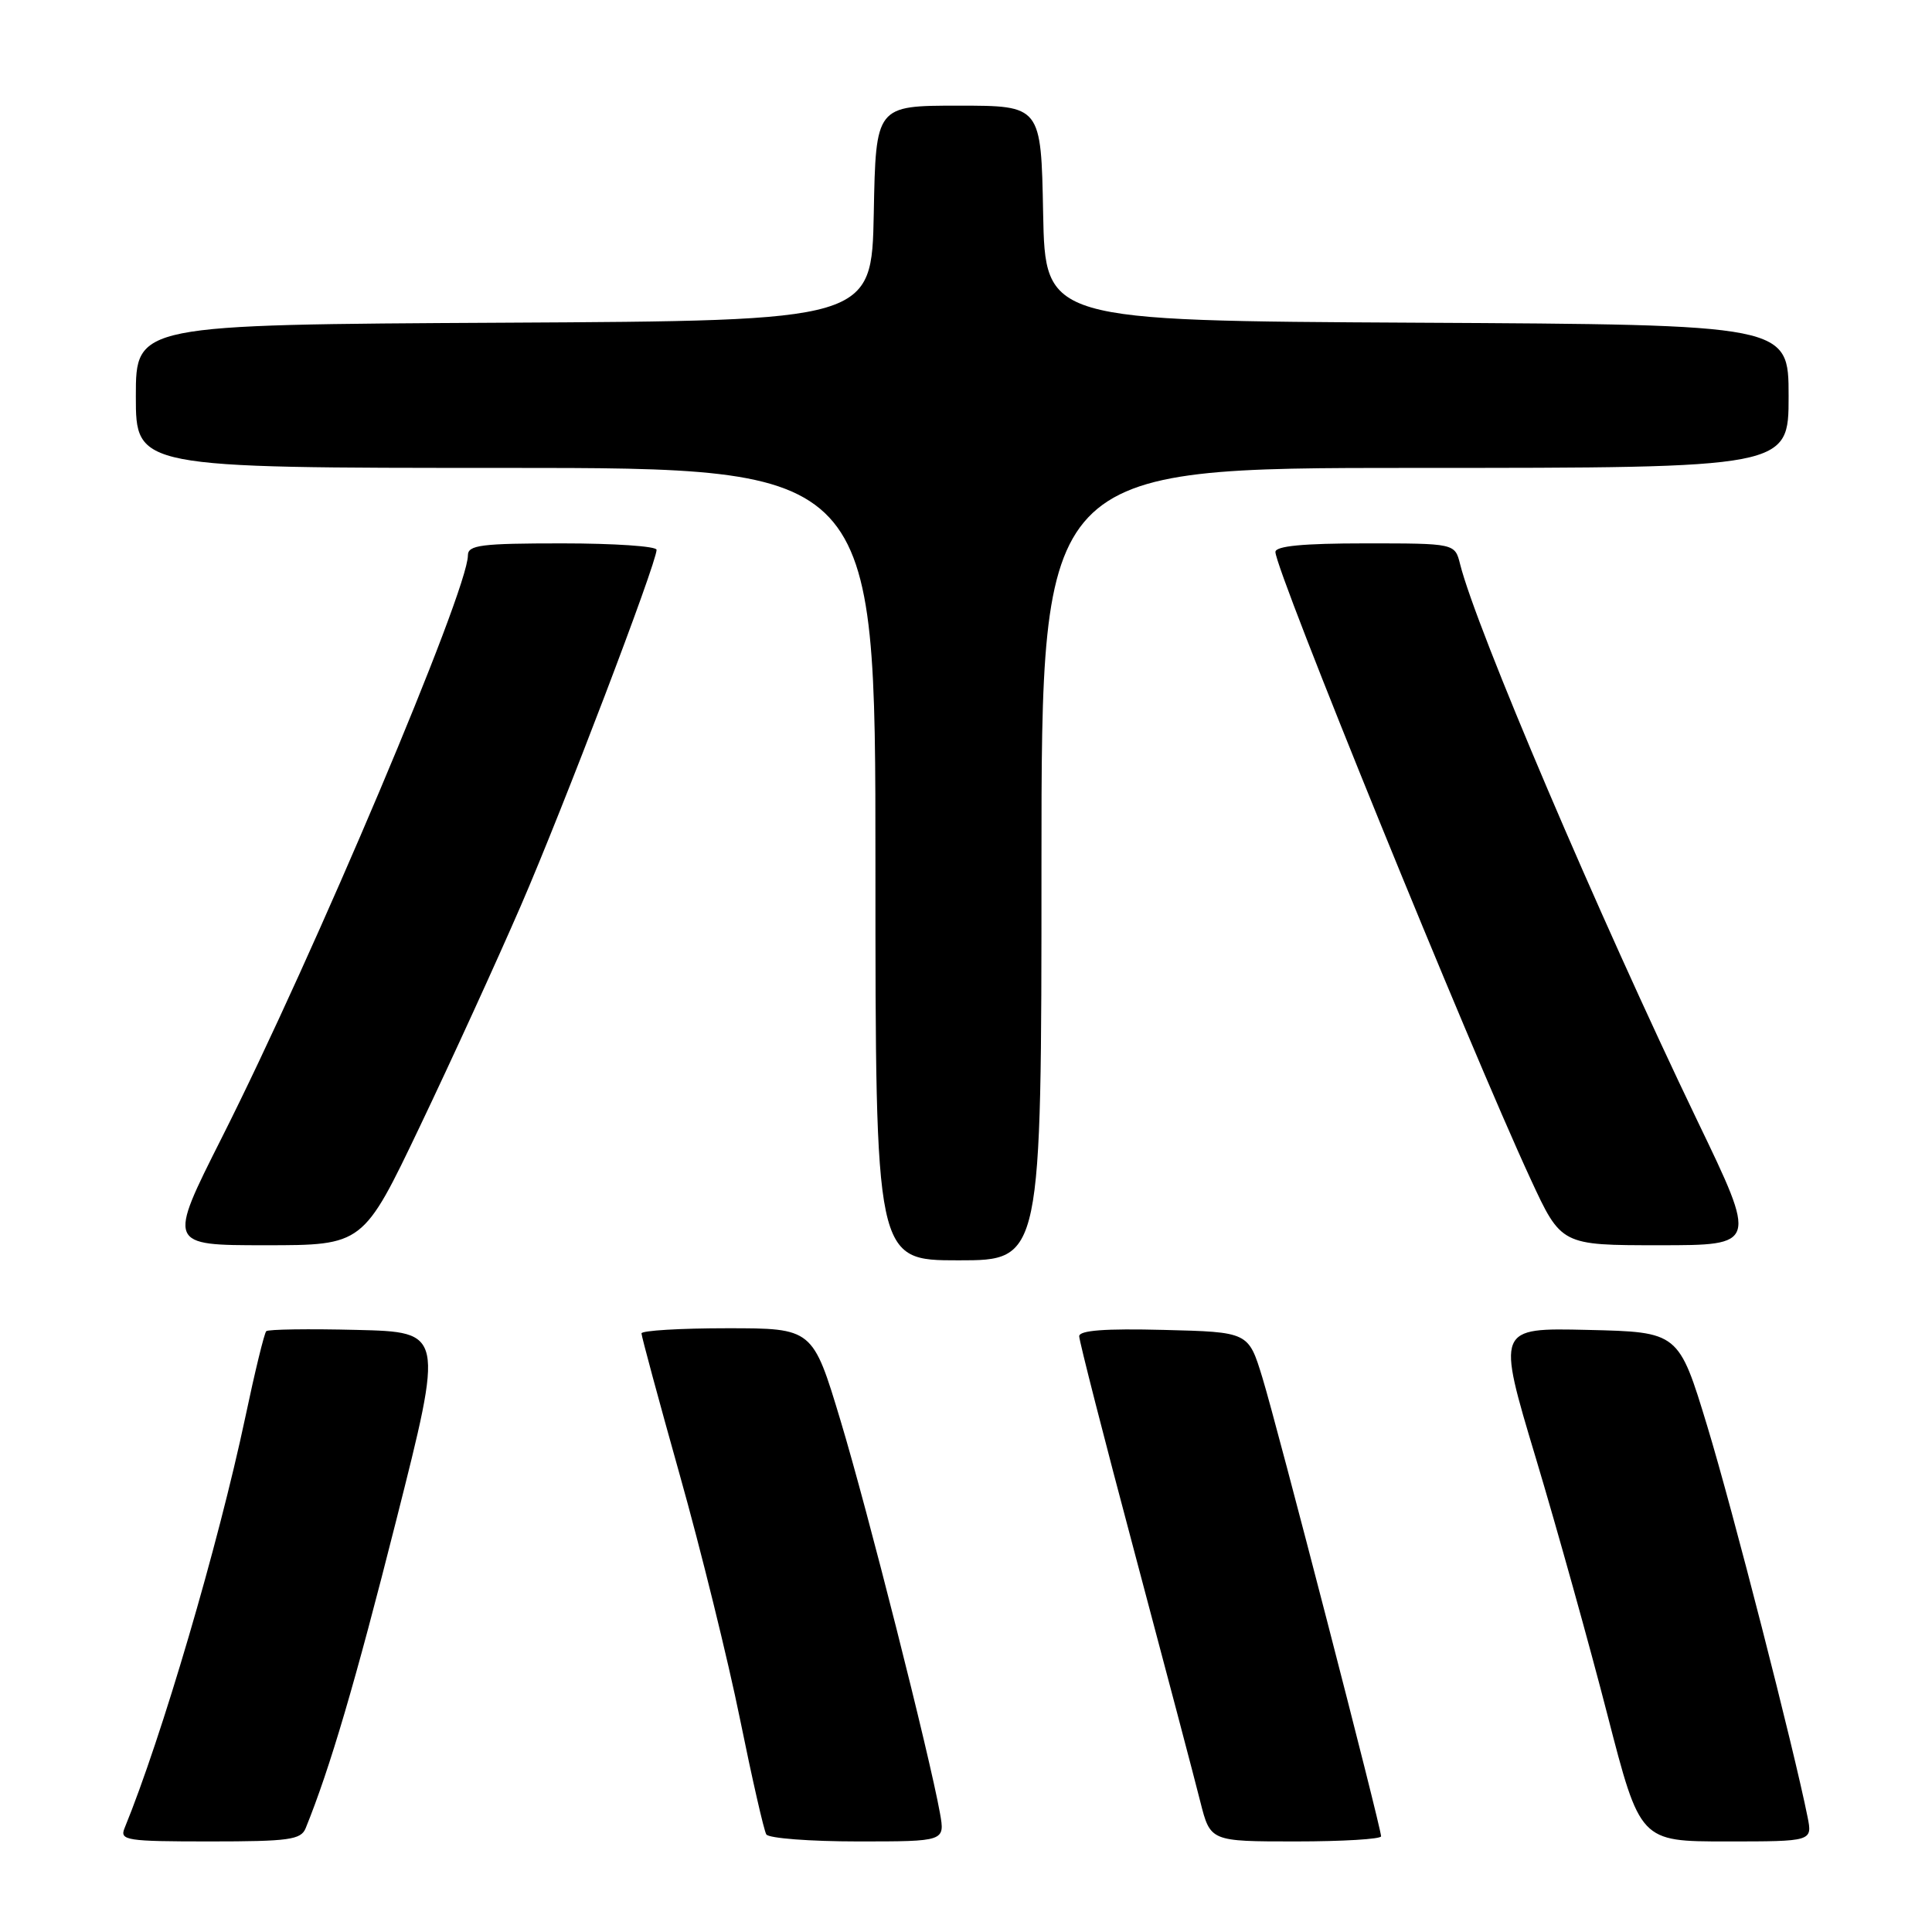 <?xml version="1.0" encoding="UTF-8" standalone="no"?>
<!DOCTYPE svg PUBLIC "-//W3C//DTD SVG 1.1//EN" "http://www.w3.org/Graphics/SVG/1.1/DTD/svg11.dtd" >
<svg xmlns="http://www.w3.org/2000/svg" xmlns:xlink="http://www.w3.org/1999/xlink" version="1.1" viewBox="0 0 256 256">
 <g >
 <path fill="currentColor"
d=" M 40.50 242.25 C 43.71 234.36 47.08 222.91 52.49 201.50 C 58.81 176.50 58.81 176.50 47.27 176.22 C 40.93 176.06 35.53 176.14 35.28 176.39 C 35.02 176.64 33.77 181.78 32.50 187.81 C 28.91 204.74 21.43 230.22 16.50 242.25 C 15.84 243.86 16.75 244.00 27.79 244.00 C 38.28 244.00 39.88 243.78 40.50 242.25 Z  M 124.55 240.25 C 123.16 232.52 114.94 200.05 111.38 188.25 C 107.69 176.00 107.69 176.00 96.35 176.00 C 90.11 176.00 85.00 176.31 85.00 176.68 C 85.00 177.06 87.28 185.49 90.07 195.43 C 92.87 205.37 96.46 219.94 98.06 227.82 C 99.66 235.69 101.22 242.55 101.54 243.07 C 101.86 243.58 107.32 244.00 113.67 244.00 C 125.22 244.00 125.22 244.00 124.55 240.25 Z  M 183.00 243.32 C 183.00 242.14 169.20 188.80 167.26 182.50 C 165.42 176.50 165.42 176.50 154.21 176.22 C 146.41 176.02 143.00 176.28 143.00 177.06 C 143.00 177.68 146.31 190.63 150.37 205.84 C 154.42 221.05 158.33 235.86 159.05 238.75 C 160.38 244.00 160.38 244.00 171.69 244.00 C 177.91 244.00 183.00 243.69 183.00 243.32 Z  M 239.51 240.75 C 237.70 231.70 229.57 199.99 226.23 189.00 C 222.43 176.50 222.43 176.50 210.38 176.22 C 198.32 175.94 198.32 175.94 203.51 193.22 C 206.36 202.72 210.63 218.04 213.00 227.25 C 217.32 244.00 217.32 244.00 228.74 244.00 C 240.16 244.00 240.16 244.00 239.51 240.75 Z  M 138.00 114.50 C 138.00 62.00 138.00 62.00 187.50 62.00 C 237.00 62.00 237.00 62.00 237.00 52.51 C 237.00 43.02 237.00 43.02 187.75 42.76 C 138.50 42.50 138.50 42.50 138.22 28.25 C 137.95 14.00 137.95 14.00 127.00 14.00 C 116.05 14.00 116.05 14.00 115.78 28.25 C 115.50 42.50 115.50 42.50 66.75 42.76 C 18.00 43.02 18.00 43.02 18.00 52.51 C 18.00 62.00 18.00 62.00 67.00 62.00 C 116.00 62.00 116.00 62.00 116.00 114.50 C 116.00 167.00 116.00 167.00 127.00 167.00 C 138.00 167.00 138.00 167.00 138.00 114.50 Z  M 55.64 149.25 C 59.78 140.59 65.80 127.42 69.02 120.00 C 74.64 107.04 87.00 74.62 87.00 72.85 C 87.00 72.38 81.38 72.00 74.50 72.00 C 63.73 72.00 62.00 72.22 62.00 73.59 C 62.00 78.28 41.65 126.44 29.39 150.75 C 22.21 165.00 22.21 165.00 35.16 165.00 C 48.12 165.00 48.12 165.00 55.64 149.25 Z  M 224.92 148.53 C 211.77 121.18 195.60 83.26 193.47 74.75 C 192.78 72.00 192.78 72.00 180.89 72.00 C 172.67 72.00 169.00 72.35 169.00 73.14 C 169.00 75.56 194.65 138.59 202.82 156.25 C 206.87 165.00 206.87 165.00 219.86 165.00 C 232.85 165.00 232.85 165.00 224.92 148.53 Z "/>
</g>
</svg>
